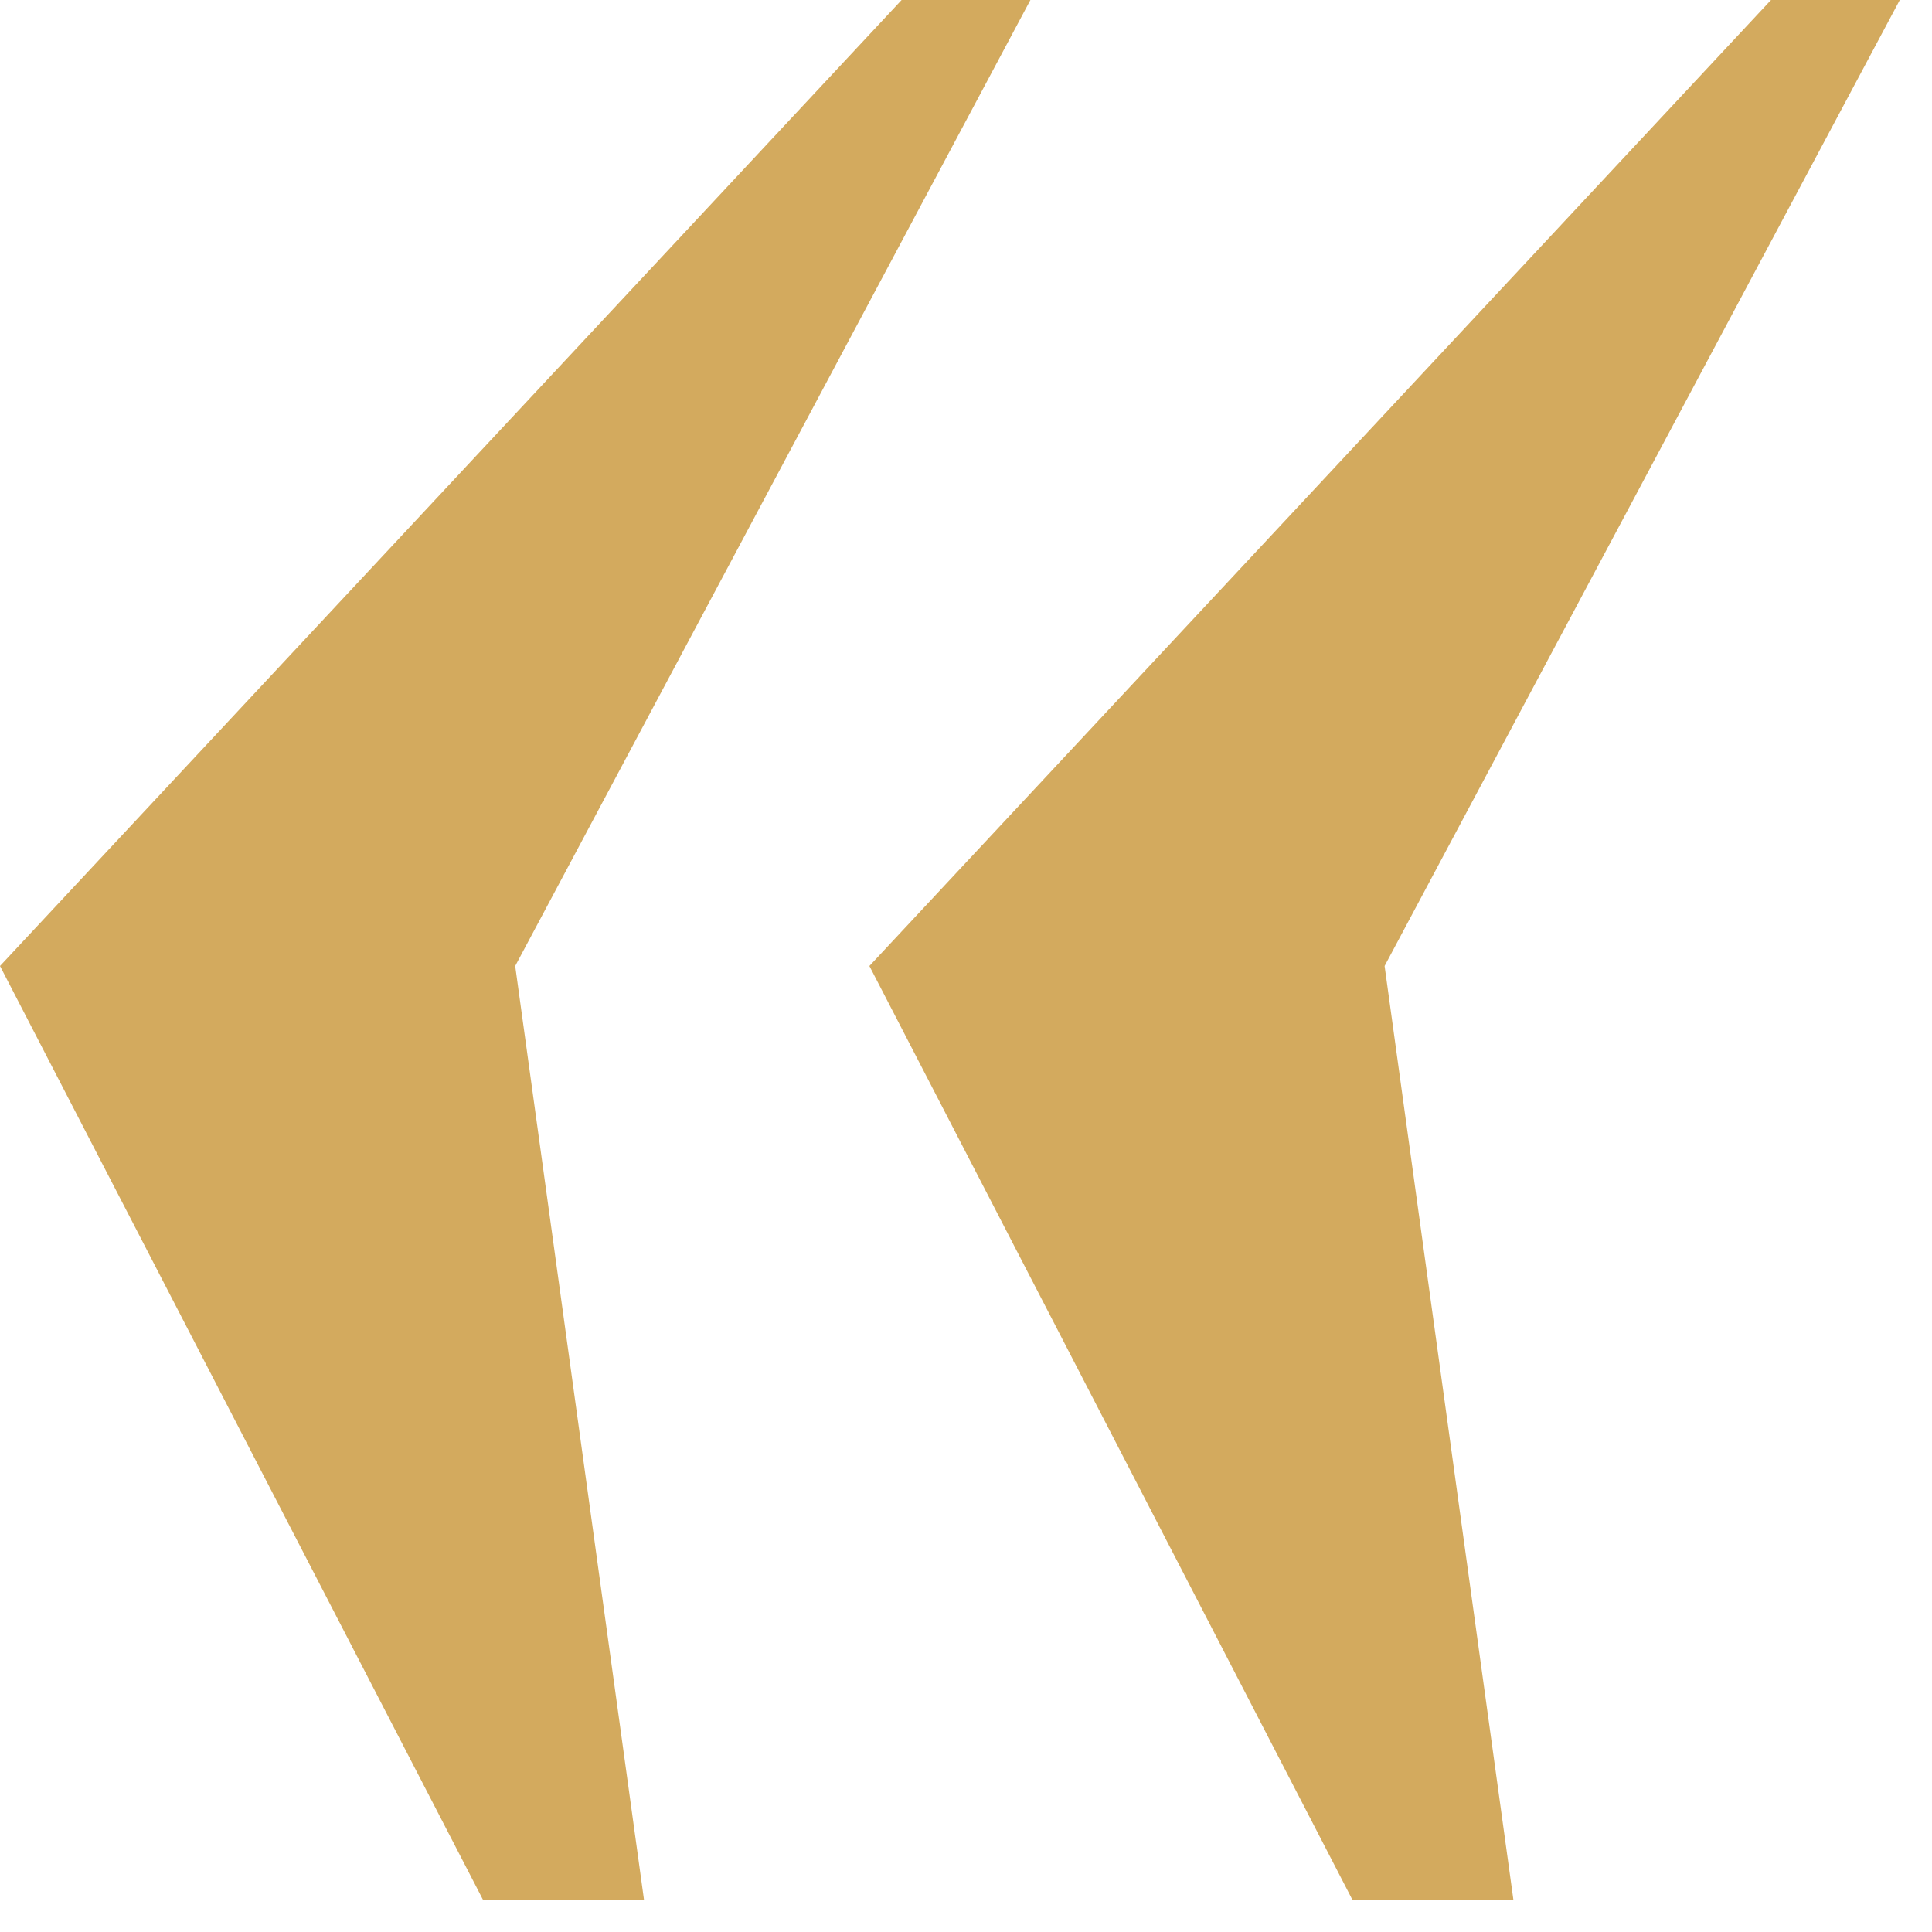 <svg width="30" height="30" viewBox="0 0 30 30" fill="none" xmlns="http://www.w3.org/2000/svg">
<path d="M21.5 15L23.5 29.5H21L13.5 15L27.5 0H29.5L21.5 15Z" fill="#D3AA5E"/>
<path d="M8 15L10 29.5H7.5L0 15L14 0H16L8 15Z" fill="#D3AA5E"/>
</svg>
